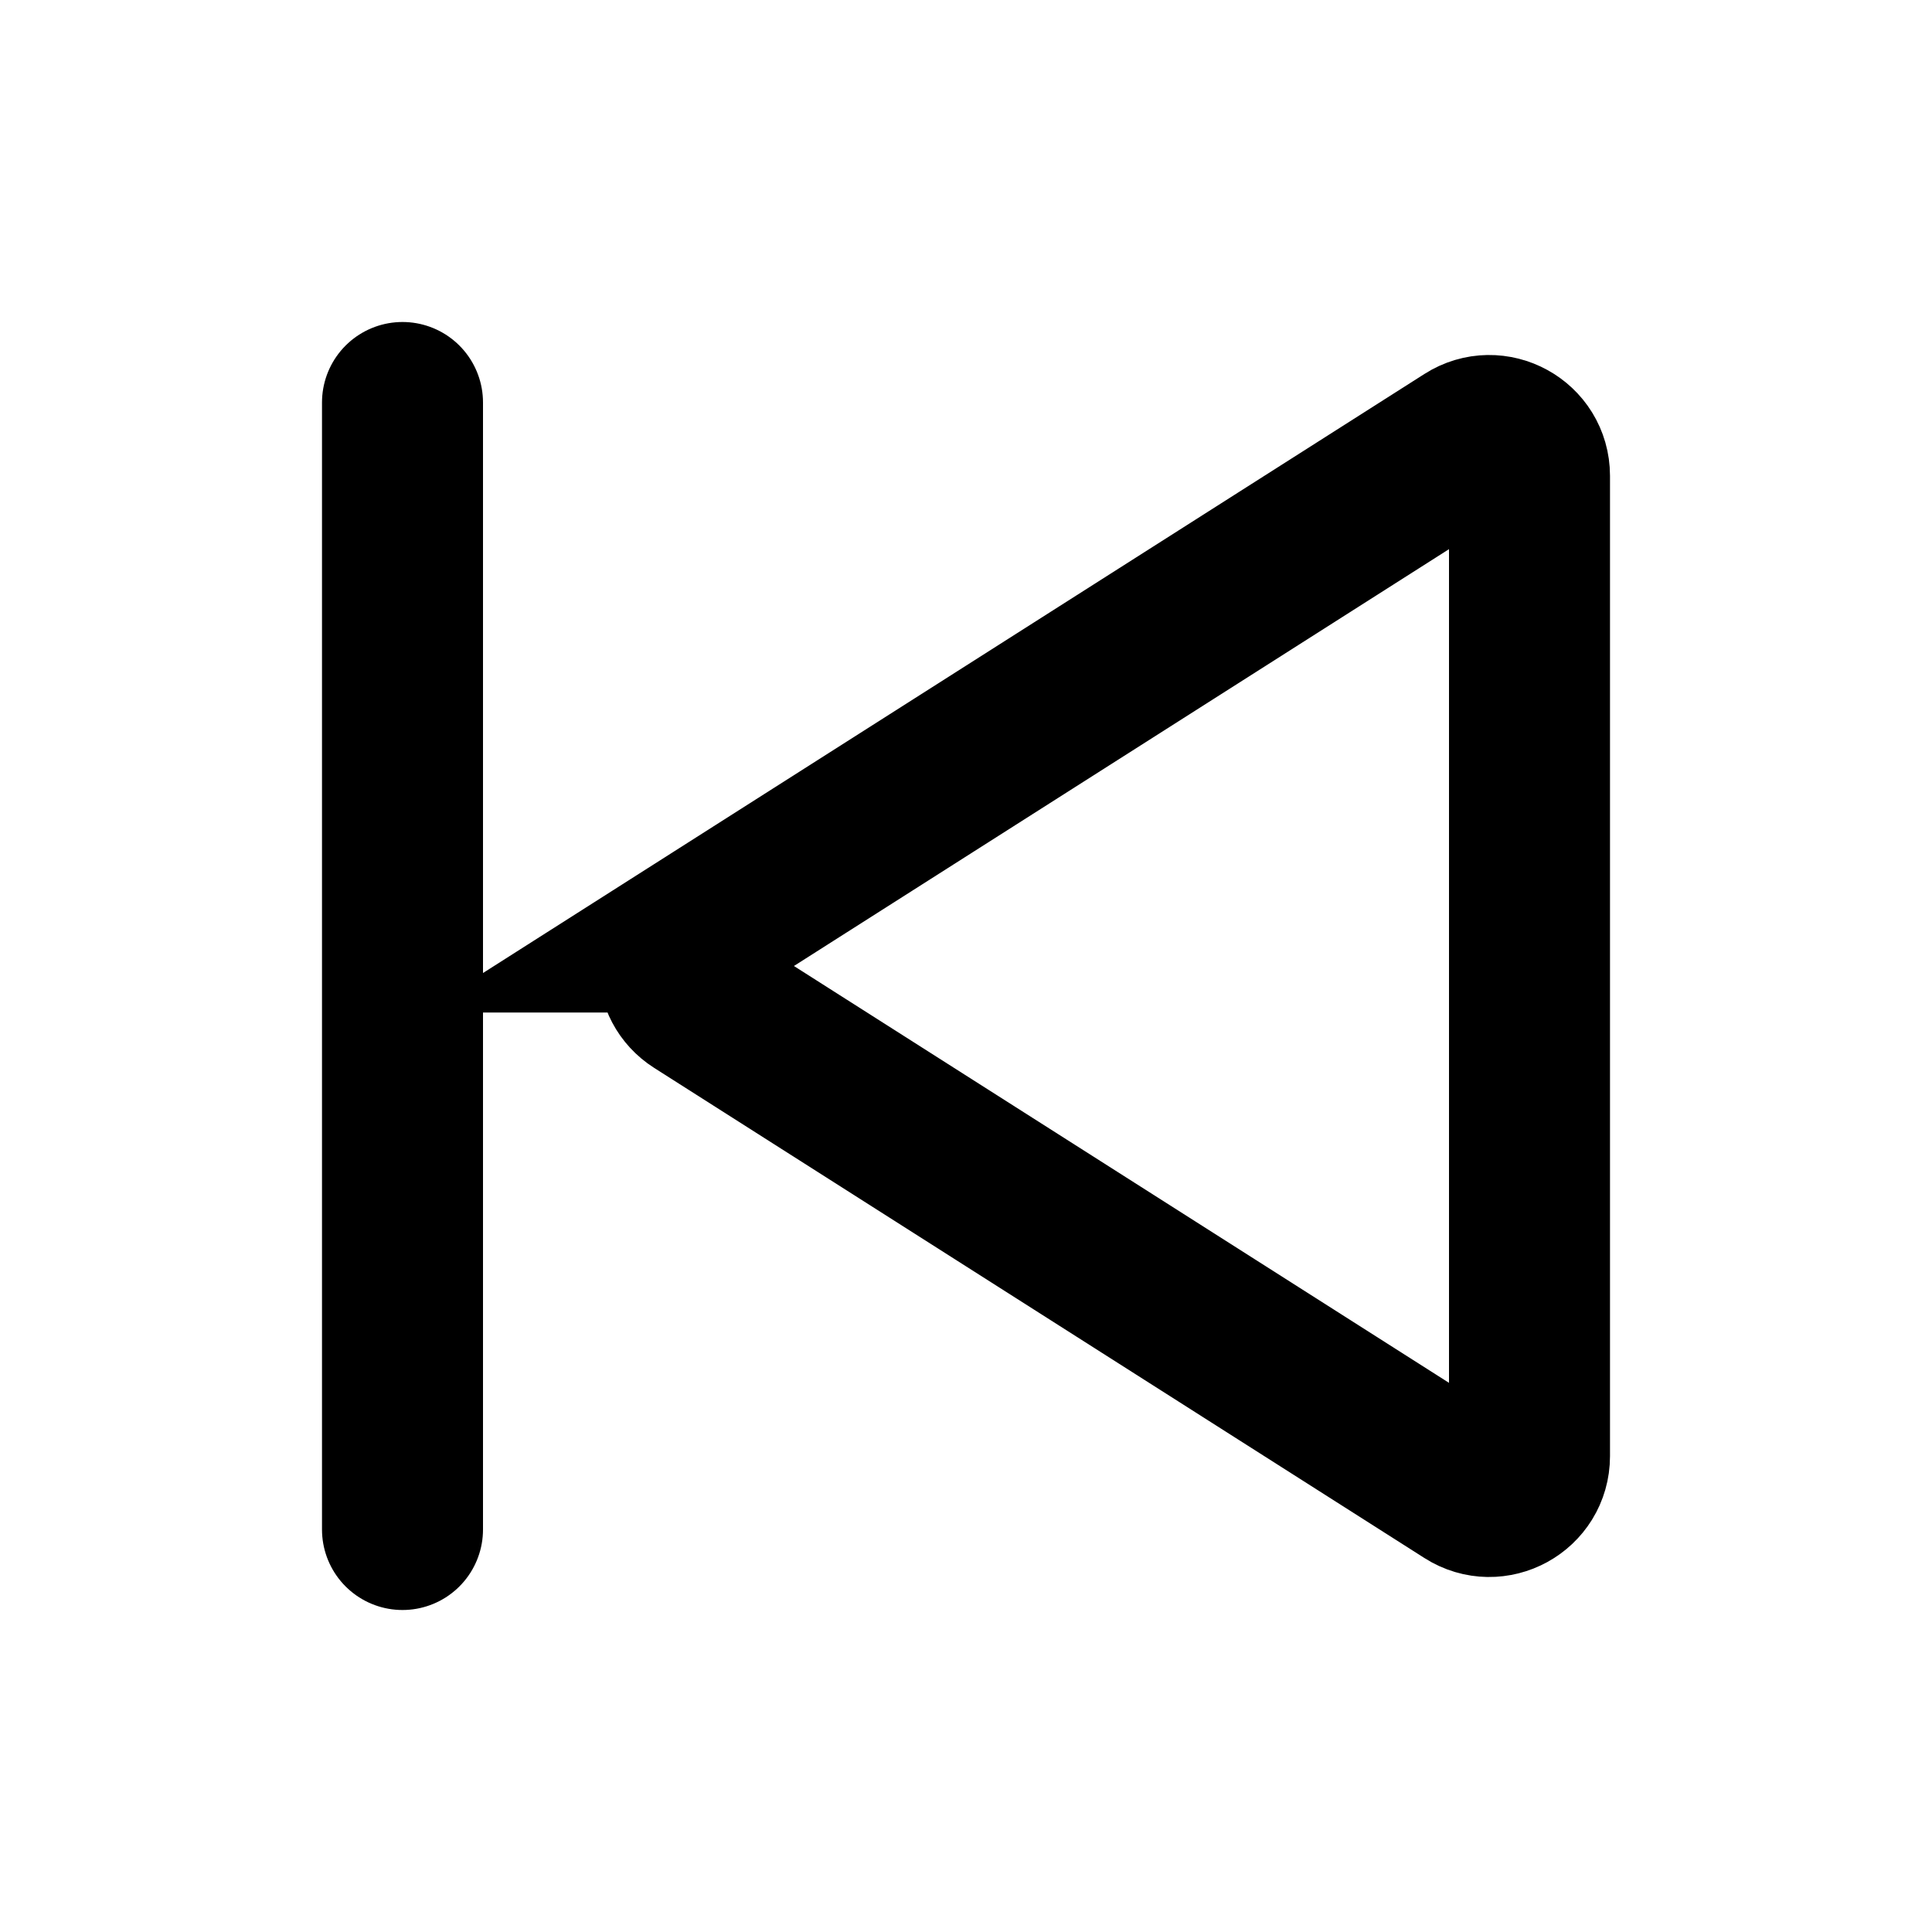 <?xml version="1.0" encoding="UTF-8" standalone="no"?>
<!-- Uploaded to: SVG Repo, www.svgrepo.com, Generator: SVG Repo Mixer Tools -->

<svg
   width="800px"
   height="800px"
   viewBox="0 0 24 24"
   version="1.1"
   id="svg1"
   sodipodi:docname="prev.svg"
   inkscape:version="1.3.2 (091e20ef0f, 2023-11-25)"
   xmlns:inkscape="http://www.inkscape.org/namespaces/inkscape"
   xmlns:sodipodi="http://sodipodi.sourceforge.net/DTD/sodipodi-0.dtd"
   xmlns="http://www.w3.org/2000/svg"
   xmlns:svg="http://www.w3.org/2000/svg">
  <defs
     id="defs1" />
  <sodipodi:namedview
     id="namedview1"
     pagecolor="#ffffff"
     bordercolor="#666666"
     borderopacity="1.0"
     inkscape:showpageshadow="2"
     inkscape:pageopacity="0.0"
     inkscape:pagecheckerboard="0"
     inkscape:deskcolor="#d1d1d1"
     inkscape:zoom="0.500625"
     inkscape:cx="413.48315"
     inkscape:cy="591.26092"
     inkscape:window-width="2560"
     inkscape:window-height="1080"
     inkscape:window-x="0"
     inkscape:window-y="0"
     inkscape:window-maximized="1"
     inkscape:current-layer="svg1" />
  <title
     id="title1">Next</title>
  <g
     id="Next"
     transform="rotate(180,12,12)"
     style="fill:none;fill-rule:evenodd;stroke:#000000;stroke-width:1;stroke-opacity:1">
    <path
       d="M 15.337,12.422 5.768,18.511 C 5.436,18.723 5,18.484 5,18.089 V 5.911 C 5,5.516 5.436,5.277 5.768,5.489 l 9.569,6.089 c 0.309,0.196 0.309,0.647 0,0.844 z"
       id="Path"
       stroke="#0c0310"
       stroke-width="2"
       stroke-linecap="round"
       style="stroke:#000000;stroke-opacity:1" />
    <line
       x1="19"
       y1="5"
       x2="19"
       y2="19"
       id="line1"
       stroke="#0c0310"
       stroke-width="2"
       stroke-linecap="round"
       style="stroke:#000000;stroke-opacity:1" />
  </g>
</svg>
